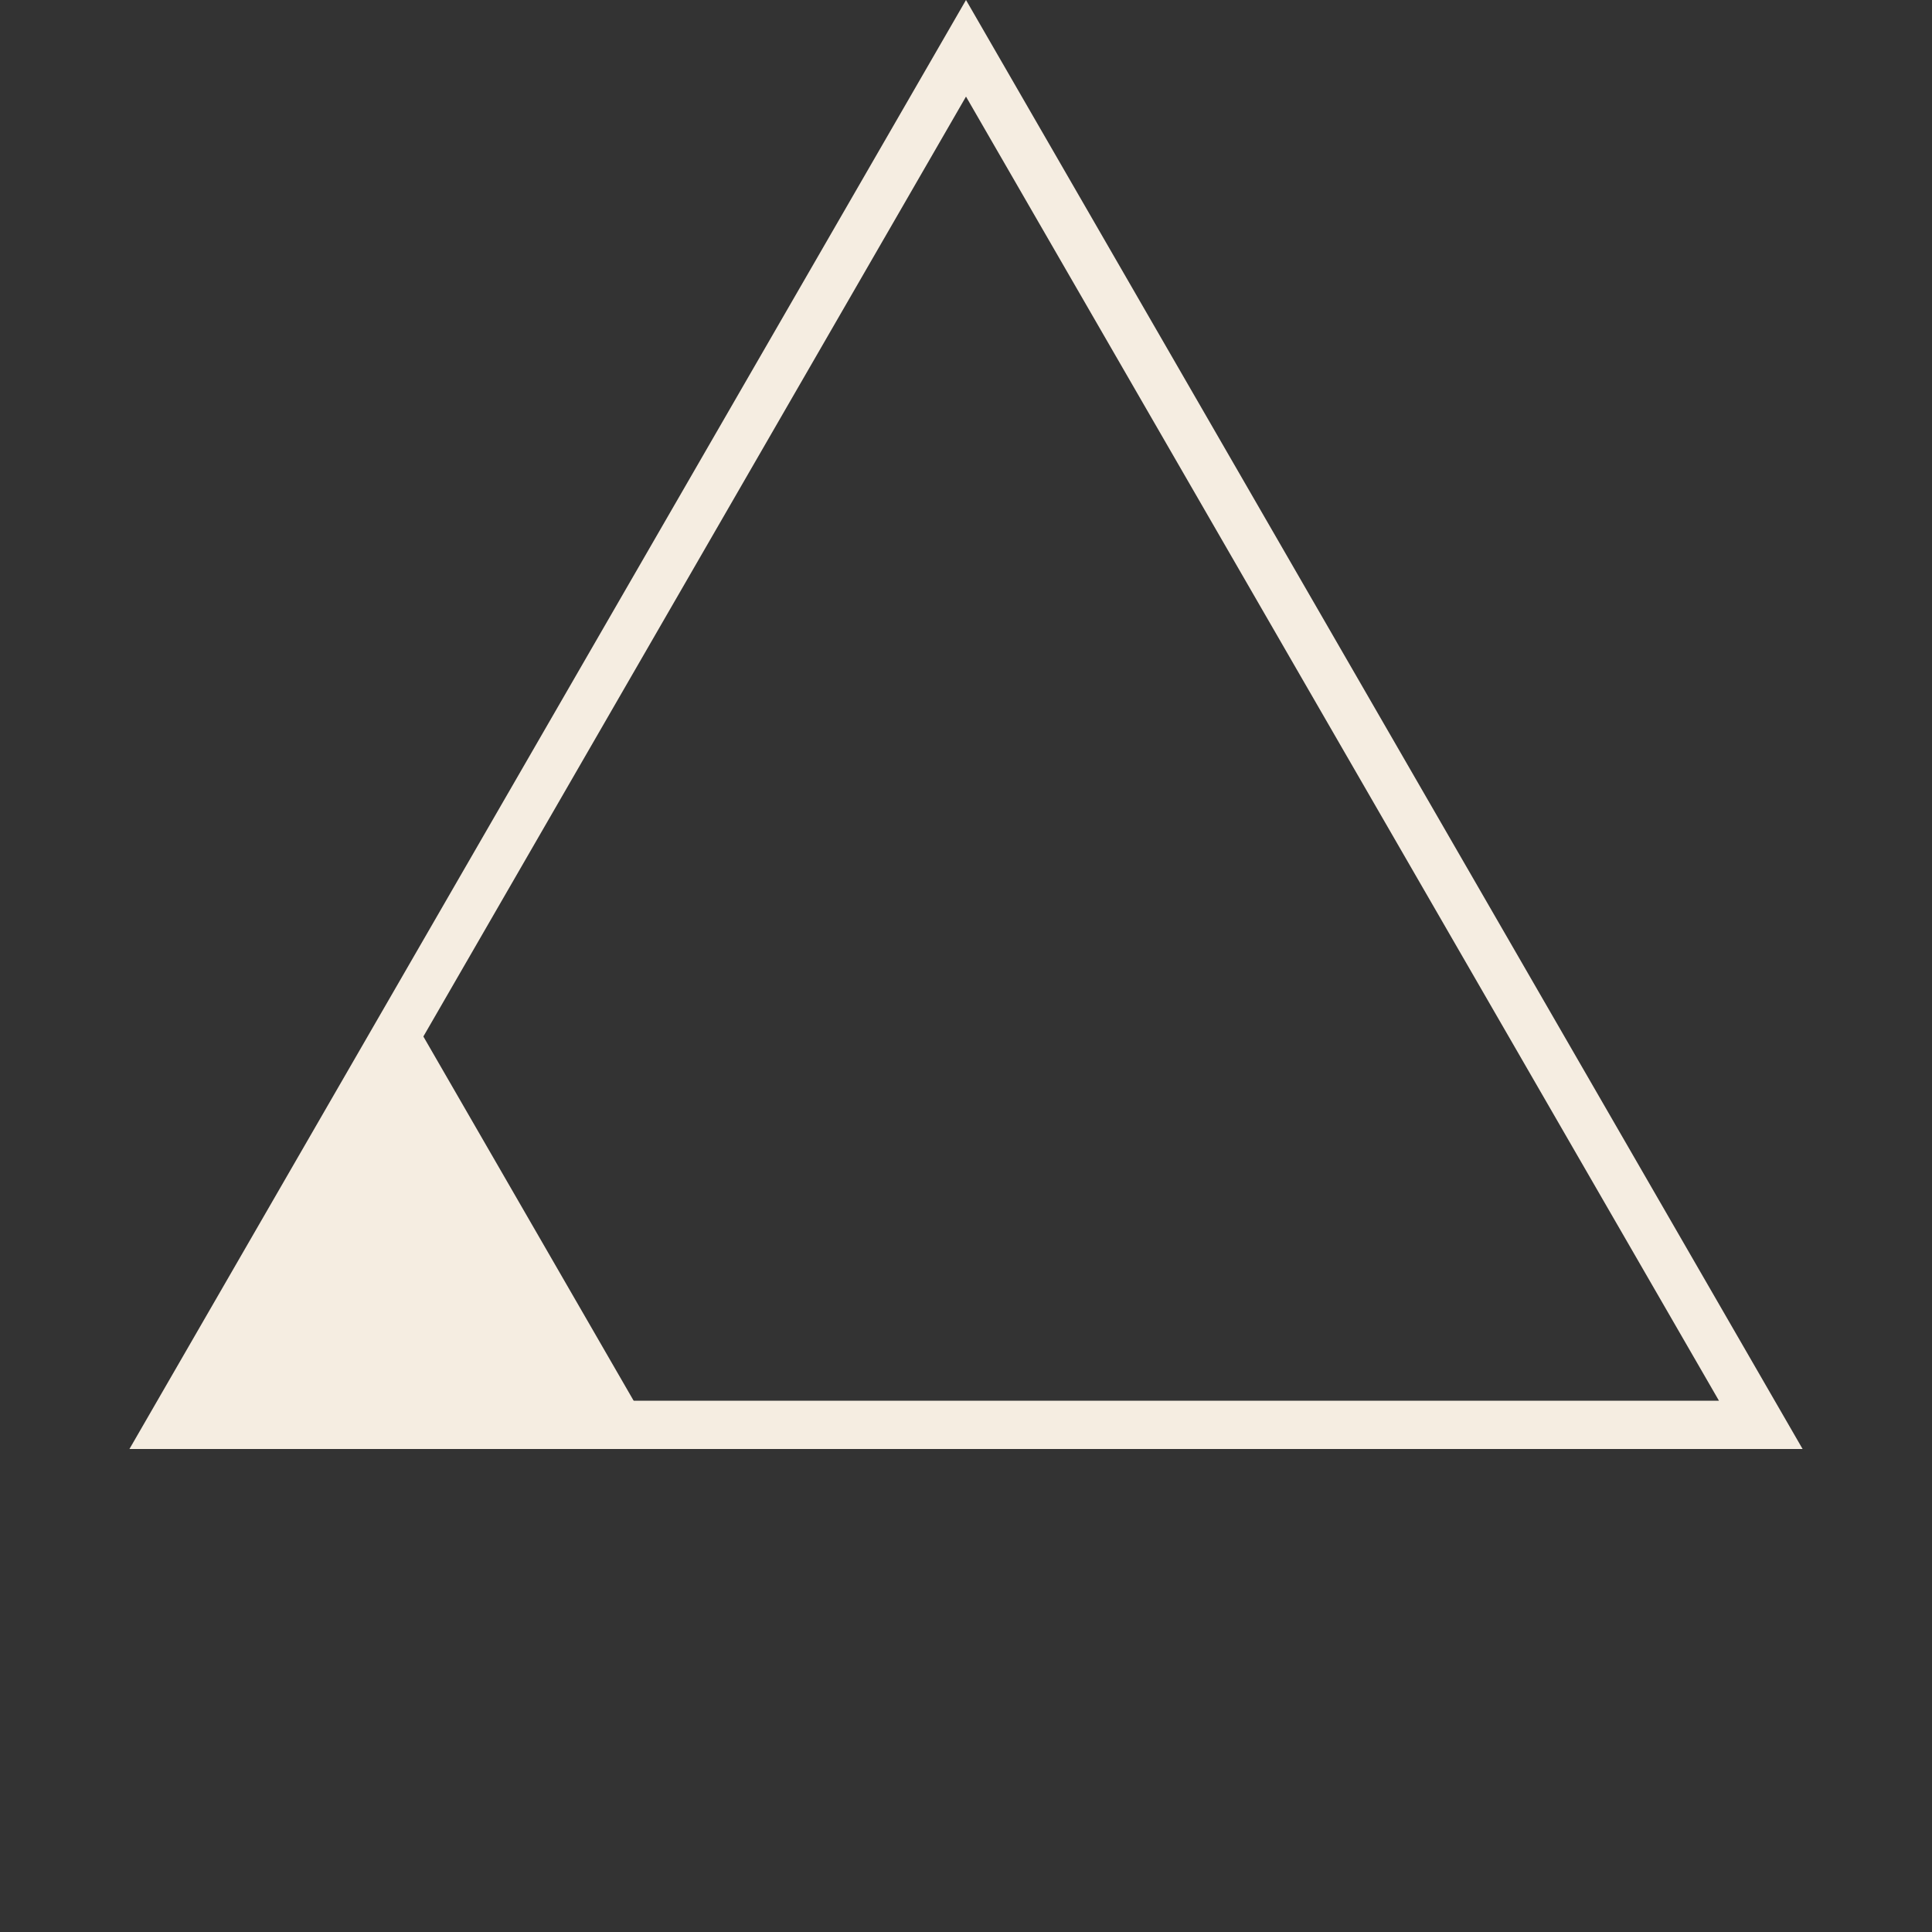 <svg width="40" height="40" viewBox="0 0 40 40" fill="none" xmlns="http://www.w3.org/2000/svg">
<rect x="0" y="0" width="40" height="40" fill="#333333" stroke="none"/>
<path d="M3.546 29.5L20 1L36.455 29.5H3.546Z" stroke="#F5EDE1"/>
<path d="M8.5 21L13.263 29.25H3.737L8.5 21Z" fill="#F5EDE1"/>
</svg>
